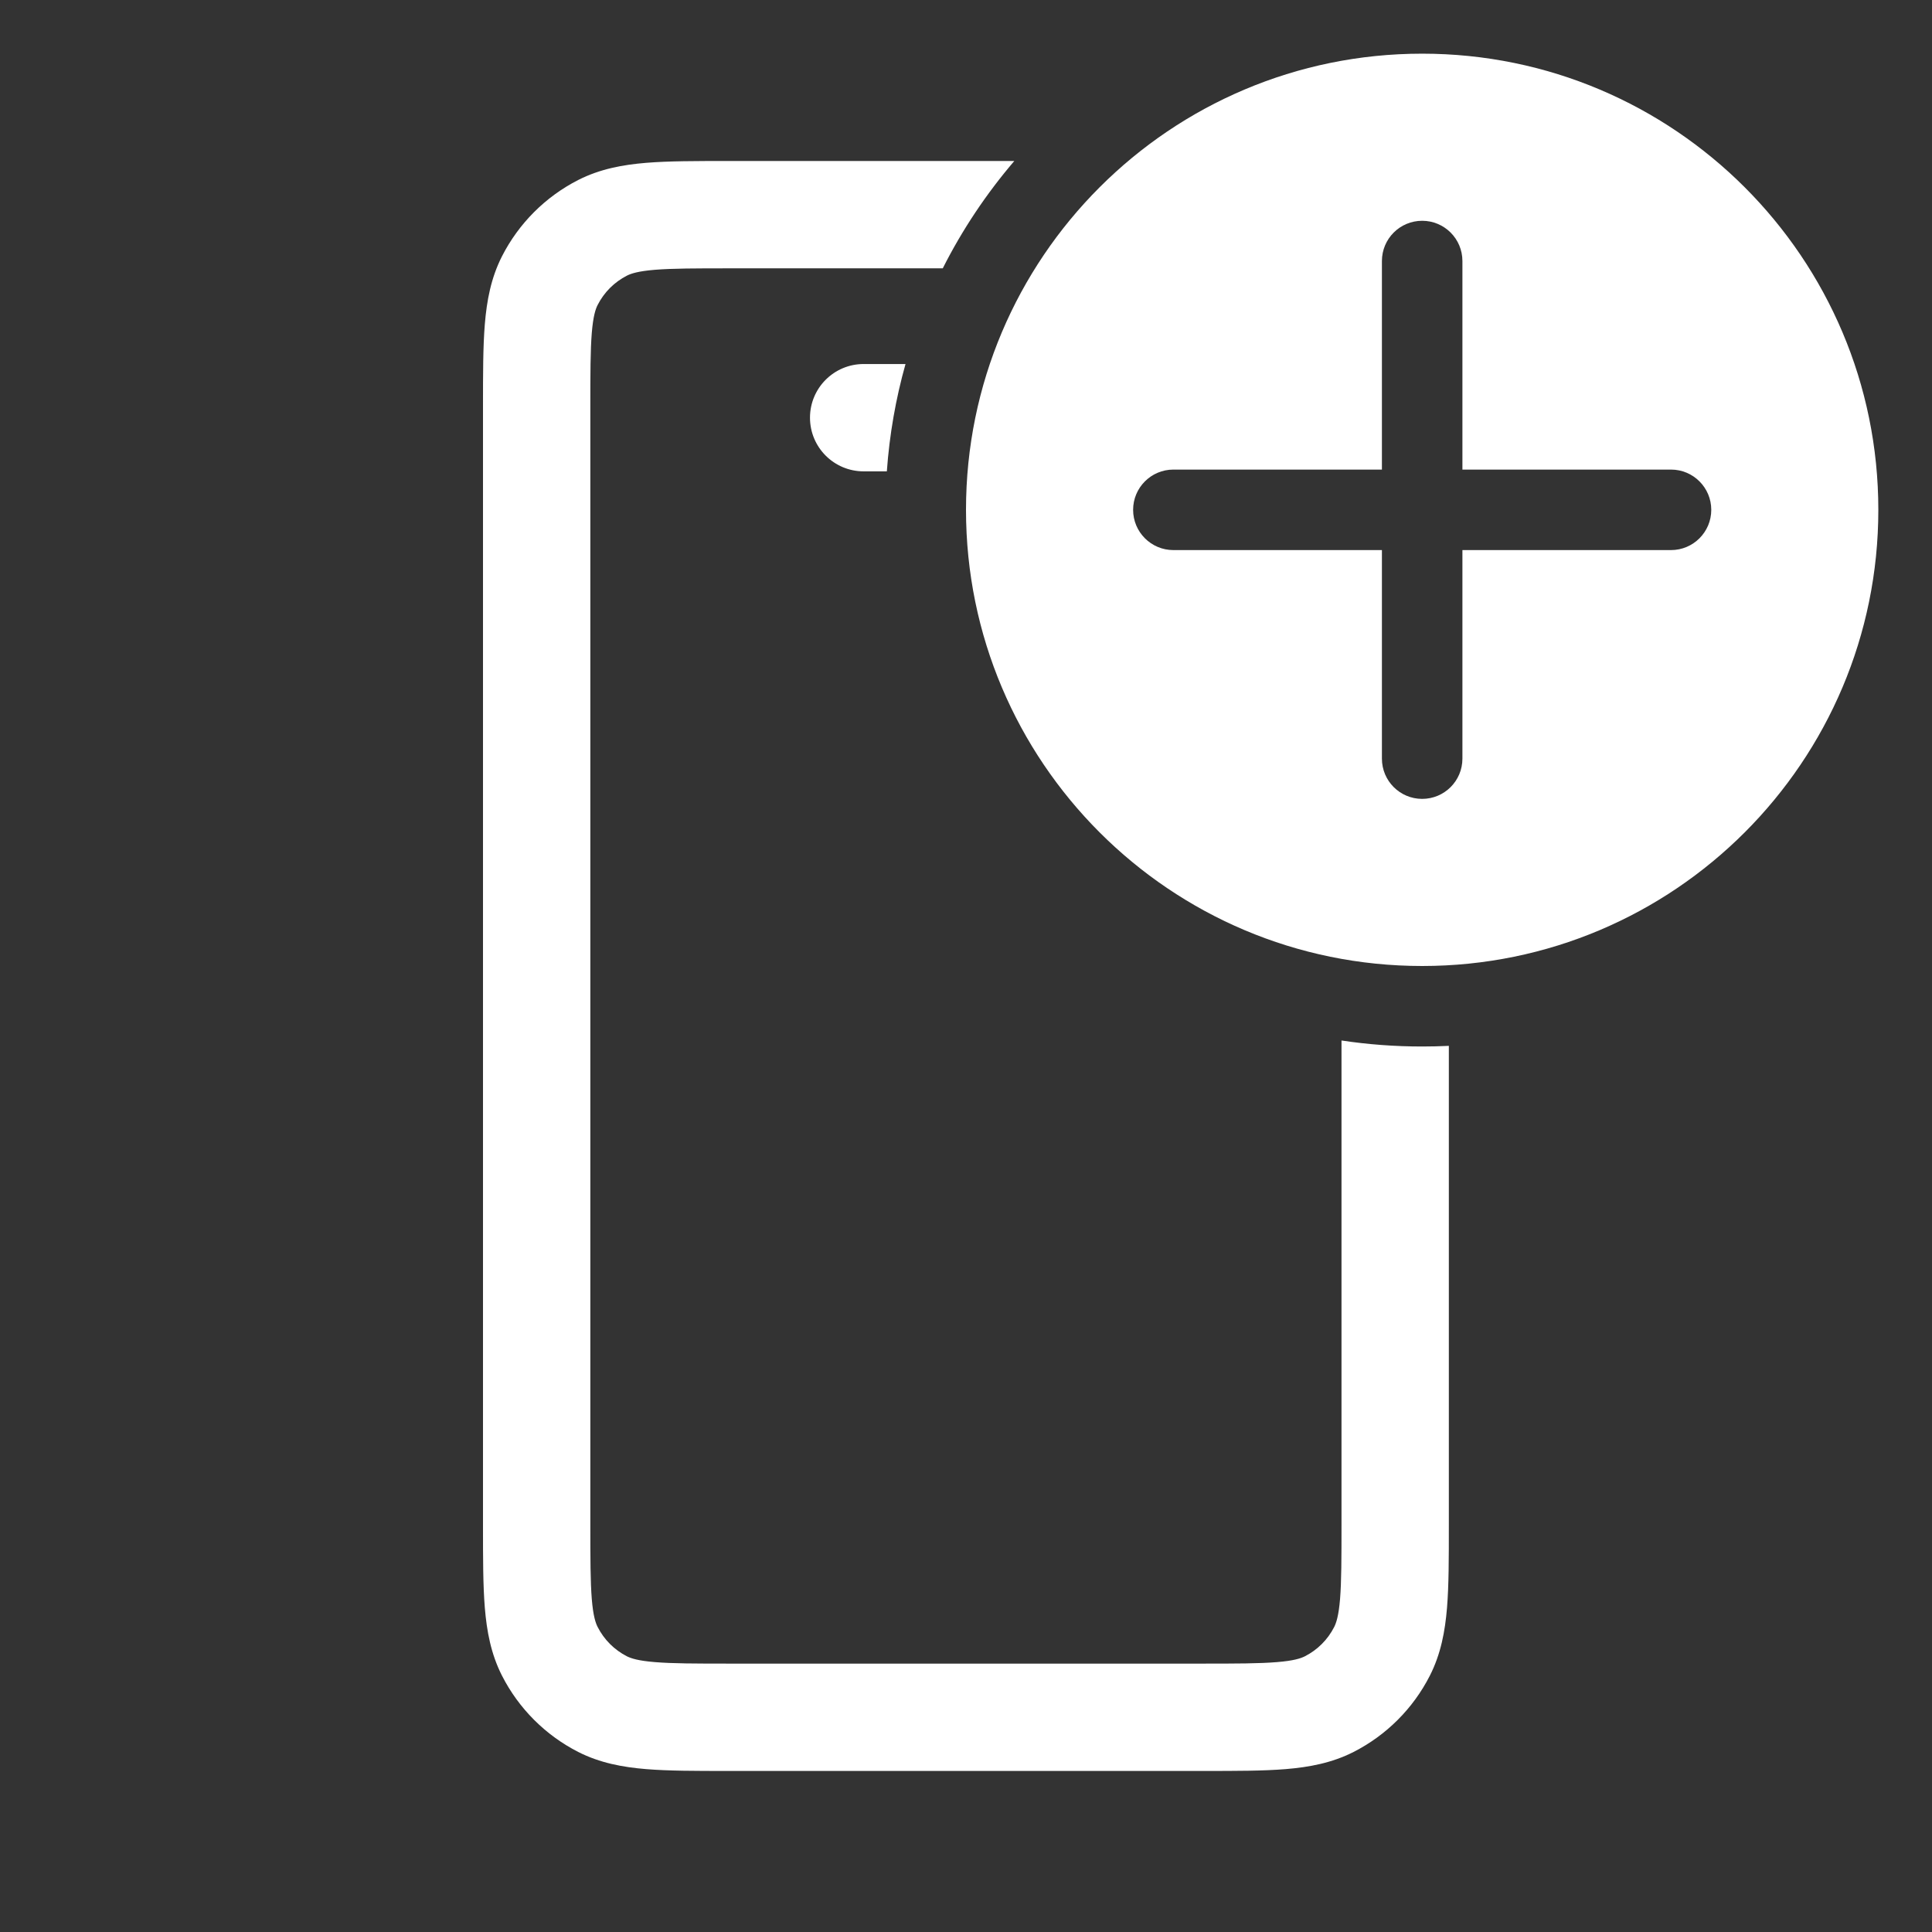 <svg width="36" height="36" viewBox="0 0 36 36" fill="none" xmlns="http://www.w3.org/2000/svg">
<rect x="0" y="0" width="36" height="36" fill="#333333" stroke="none"/>
<path fill-rule="evenodd" clip-rule="evenodd" d="M18.9 3H13.561C12.964 3 12.457 3 12.041 3.034C11.604 3.07 11.18 3.148 10.774 3.354C10.163 3.666 9.666 4.163 9.354 4.775C9.148 5.18 9.07 5.604 9.034 6.041C9 6.457 9 6.964 9 7.561V28.438C9 29.035 9 29.542 9.034 29.958C9.07 30.395 9.148 30.819 9.354 31.224C9.666 31.836 10.163 32.333 10.774 32.645C11.18 32.851 11.604 32.929 12.041 32.965C12.457 32.999 12.964 32.999 13.561 32.999H22.436C23.033 32.999 23.54 32.999 23.956 32.965C24.393 32.929 24.817 32.851 25.222 32.645C25.834 32.333 26.331 31.836 26.643 31.224C26.849 30.819 26.927 30.395 26.963 29.958C26.997 29.542 26.997 29.035 26.997 28.438V19.488C26.832 19.496 26.667 19.5 26.5 19.5C25.989 19.5 25.487 19.462 24.997 19.388V28.399C24.997 29.045 24.996 29.47 24.97 29.795C24.944 30.109 24.899 30.24 24.861 30.316C24.741 30.552 24.55 30.743 24.314 30.863C24.238 30.901 24.107 30.946 23.793 30.971C23.468 30.998 23.043 30.999 22.397 30.999H13.6C12.953 30.999 12.529 30.998 12.204 30.971C11.89 30.946 11.759 30.901 11.682 30.863C11.447 30.743 11.256 30.552 11.136 30.316C11.097 30.24 11.053 30.109 11.027 29.795C11.001 29.47 11 29.045 11 28.399V7.6C11 6.953 11.001 6.529 11.027 6.204C11.053 5.89 11.097 5.759 11.136 5.683C11.256 5.447 11.447 5.256 11.682 5.136C11.759 5.097 11.89 5.053 12.204 5.027C12.529 5.001 12.953 5 13.6 5H17.567C17.931 4.279 18.38 3.608 18.9 3ZM16.873 6.783H16.093C15.54 6.783 15.093 7.231 15.093 7.783C15.093 8.335 15.54 8.783 16.093 8.783H16.525C16.574 8.095 16.692 7.426 16.873 6.783Z" fill="white"/>
<path fill-rule="evenodd" clip-rule="evenodd" d="M26.5 18C31.194 18 35 14.194 35 9.5C35 4.806 31.194 1 26.5 1C21.806 1 18 4.806 18 9.5C18 14.194 21.806 18 26.5 18ZM27.25 4.864C27.25 4.449 26.914 4.114 26.5 4.114C26.086 4.114 25.75 4.449 25.75 4.864V8.75H21.864C21.45 8.75 21.114 9.086 21.114 9.5C21.114 9.914 21.45 10.25 21.864 10.25H25.75V14.136C25.75 14.551 26.086 14.886 26.5 14.886C26.914 14.886 27.25 14.551 27.25 14.136V10.25H31.137C31.551 10.25 31.887 9.914 31.887 9.5C31.887 9.086 31.551 8.75 31.137 8.75H27.25V4.864Z" fill="white"/>
</svg>
